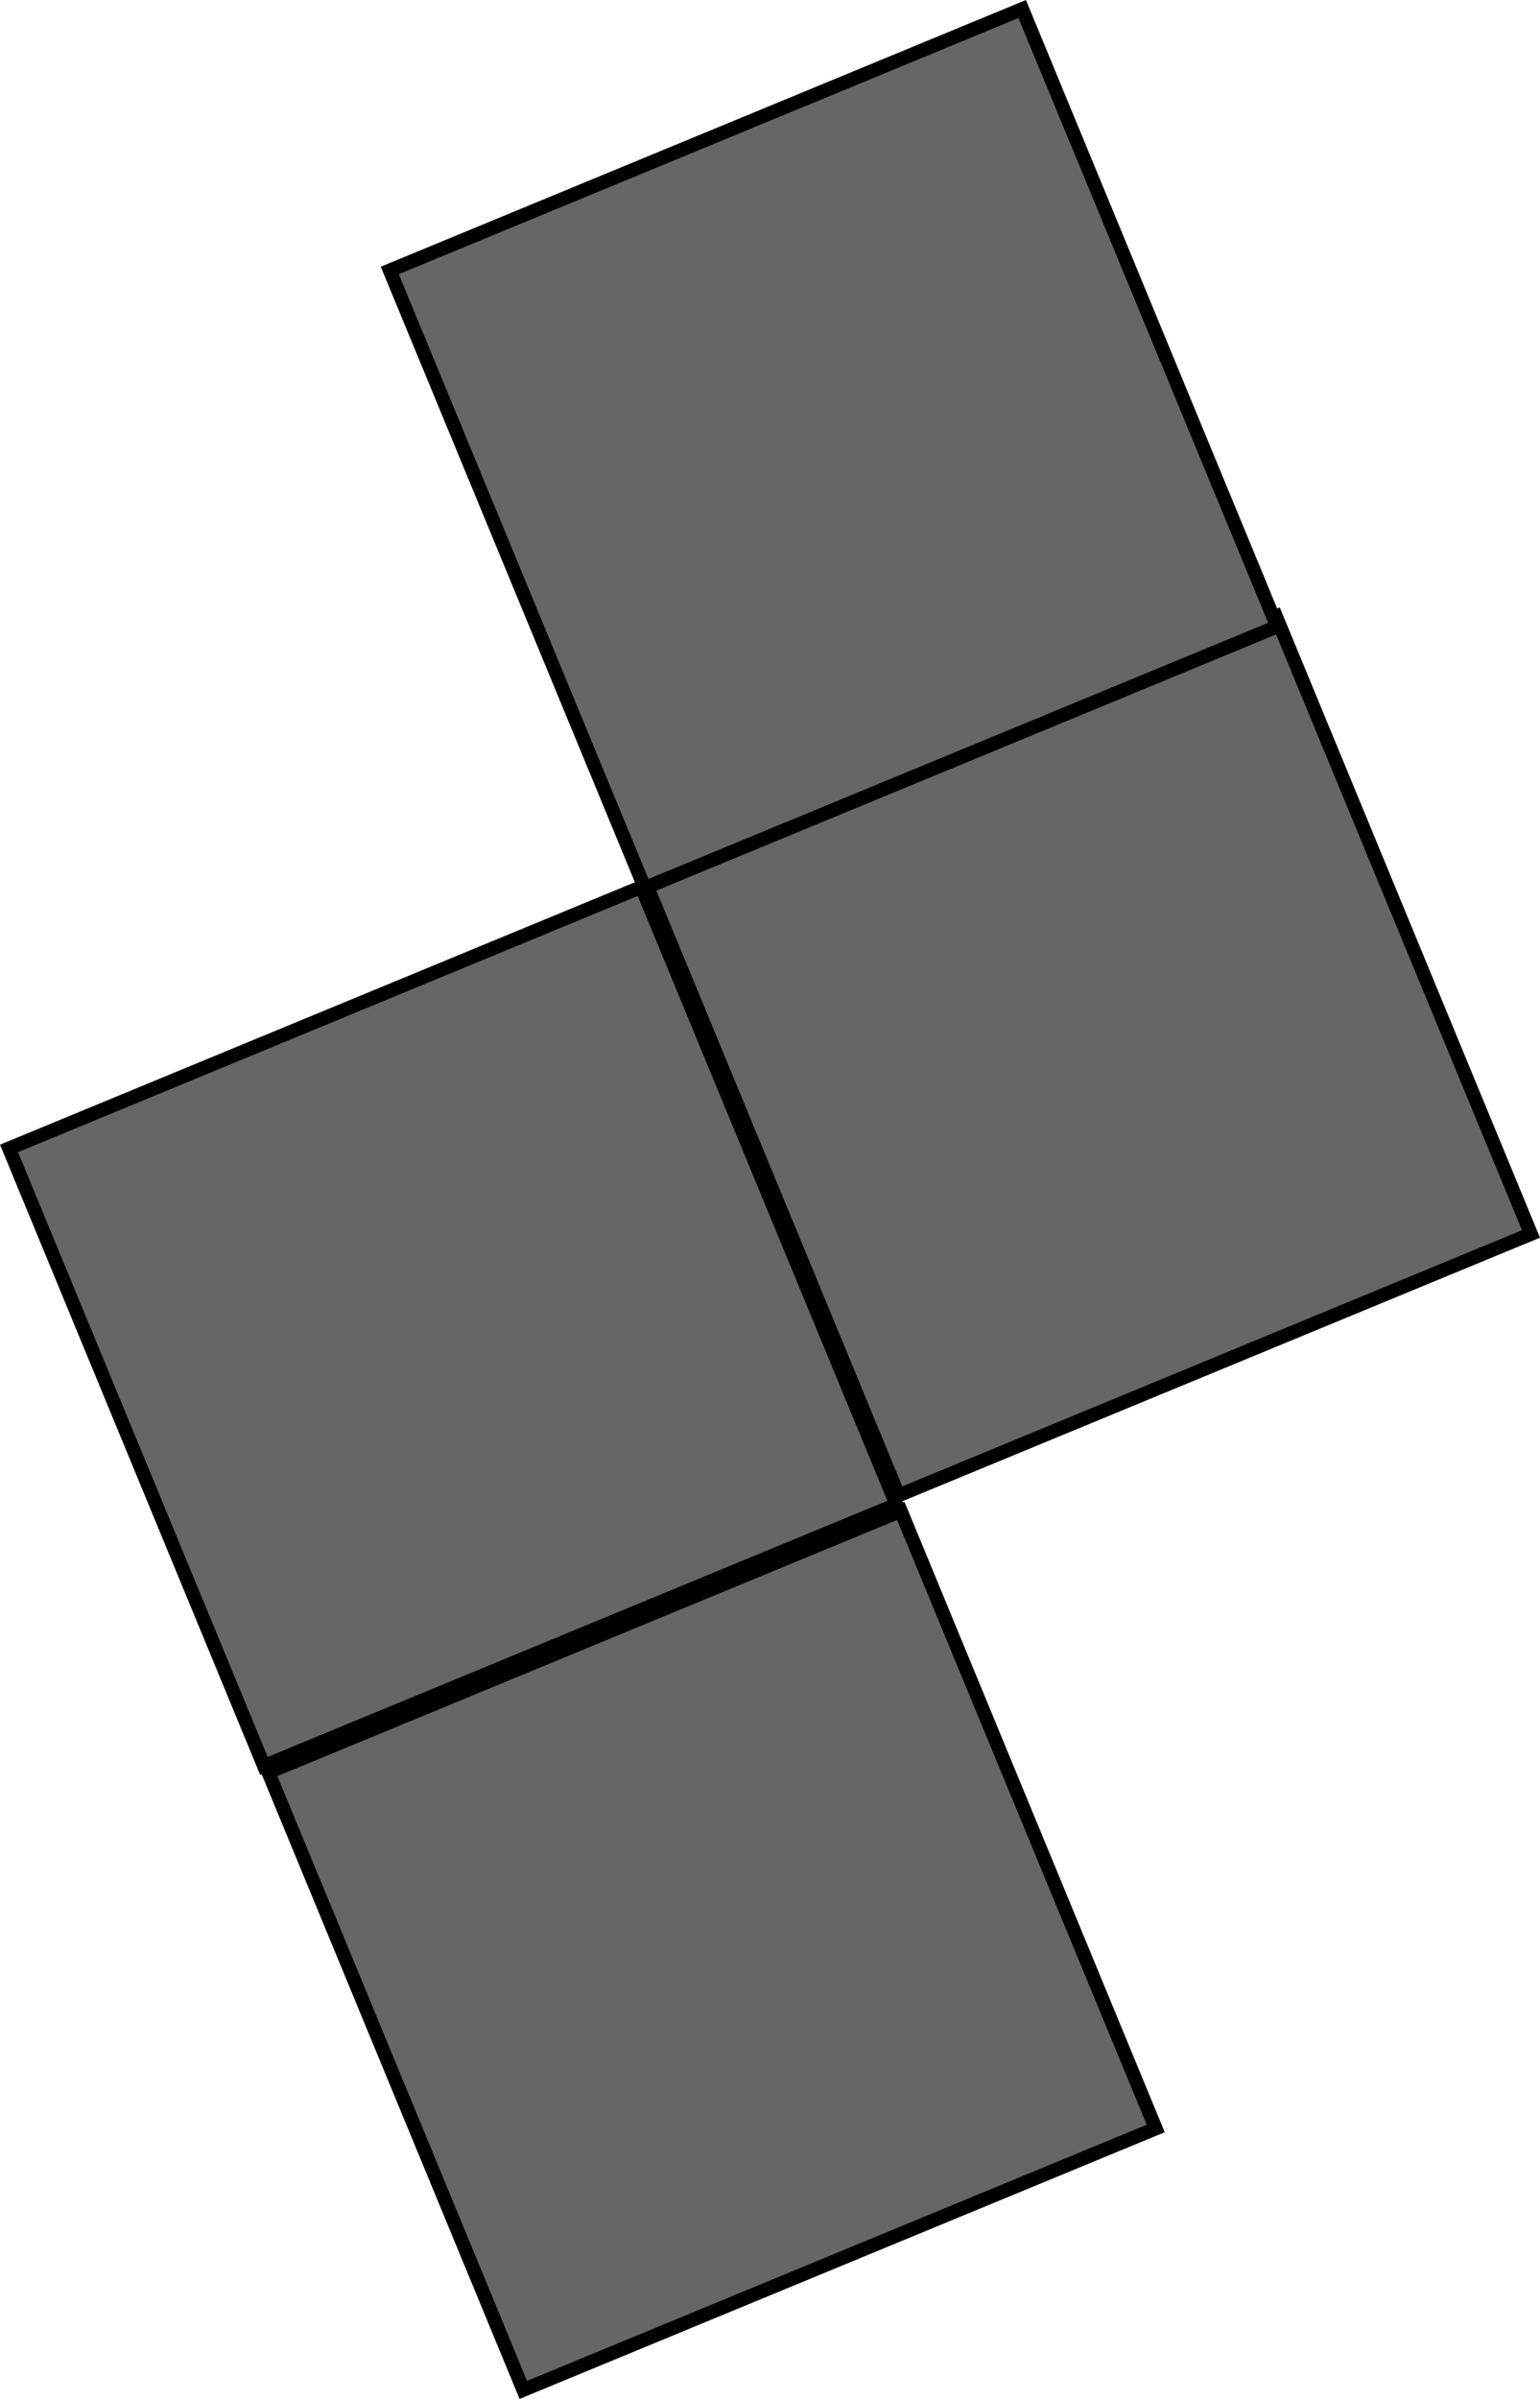 <svg version="1.1" xmlns="http://www.w3.org/2000/svg" xmlns:xlink="http://www.w3.org/1999/xlink" width="279.071" height="434.444" viewBox="0,0,279.071,434.444"><g transform="translate(-157.965,60.222)"><g data-paper-data="{&quot;isPaintingLayer&quot;:true}" fill="#666666" fill-rule="nonzero" stroke="#000000" stroke-width="2.5" stroke-linecap="butt" stroke-linejoin="miter" stroke-miterlimit="10" stroke-dasharray="" stroke-dashoffset="0" style="mix-blend-mode: normal"><path d="M159.597,147.757l114.605,-47.346l46.2,111.833l-114.605,47.346z"/><path d="M274.597,98.757l114.605,-47.346l46.2,111.833l-114.605,47.346z"/><path d="M228.597,-11.243l114.605,-47.346l46.2,111.833l-114.605,47.346z"/><path d="M206.597,260.757l114.605,-47.346l46.2,111.833l-114.605,47.346z"/></g></g></svg>